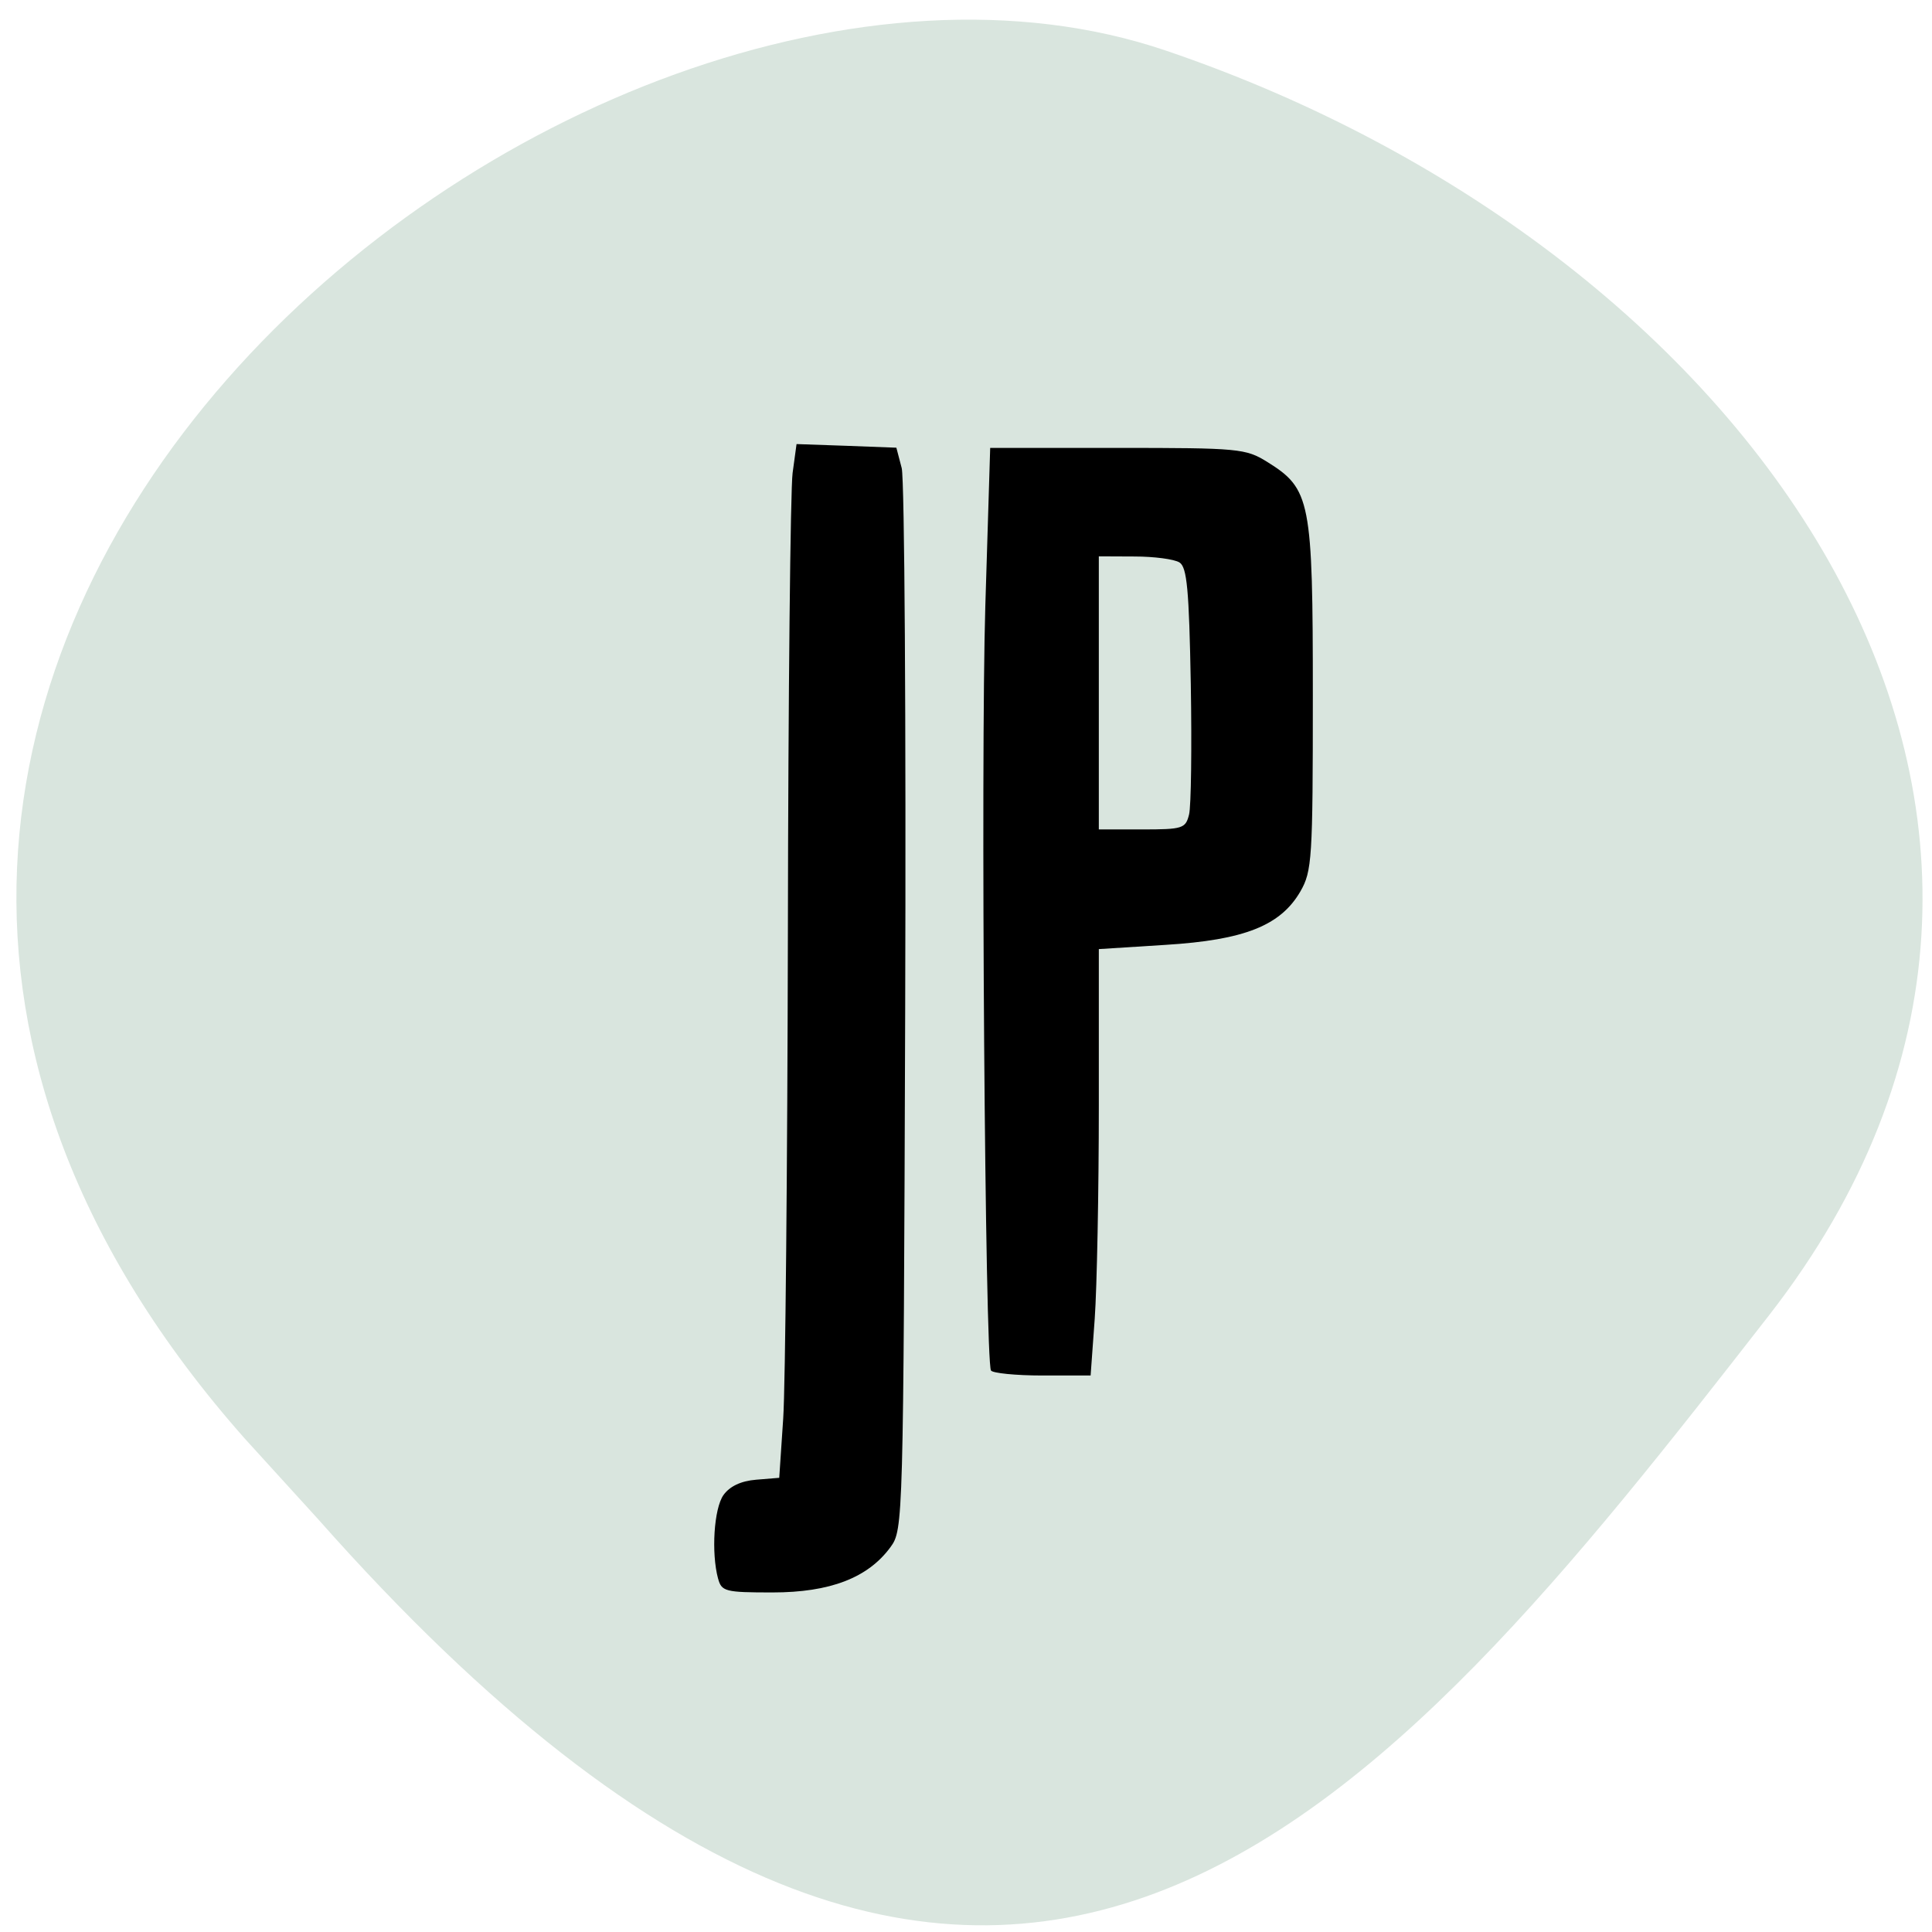 <svg xmlns="http://www.w3.org/2000/svg" viewBox="0 0 48 48"><path d="m 6.082 35.742 c -16.977 -19.18 8.152 -39.477 22.875 -34.488 c 14.723 4.992 24.609 19.07 14.996 31.422 c -9.613 12.348 -19.06 24.26 -36.04 5.078" fill="#d9e5de"/><path d="m 17.84 39.22 c -0.172 -0.641 -0.102 -1.738 0.133 -2.074 c 0.156 -0.219 0.434 -0.352 0.813 -0.383 l 0.574 -0.047 l 0.098 -1.465 c 0.055 -0.805 0.105 -6.258 0.117 -12.12 c 0.008 -5.863 0.063 -10.98 0.117 -11.379 l 0.098 -0.719 l 1.238 0.043 l 1.242 0.047 l 0.133 0.508 c 0.07 0.281 0.109 6.328 0.086 13.441 c -0.043 12.77 -0.051 12.934 -0.363 13.363 c -0.559 0.766 -1.504 1.129 -2.934 1.129 c -1.176 0 -1.266 -0.023 -1.352 -0.348"/><path d="m 24.621 34.05 c -0.148 -0.242 -0.258 -15.11 -0.141 -18.992 l 0.121 -3.93 h 3.16 c 3.02 0 3.188 0.016 3.723 0.348 c 1.078 0.672 1.133 0.949 1.133 5.816 c 0 4.047 -0.02 4.352 -0.309 4.855 c -0.492 0.848 -1.387 1.207 -3.352 1.328 l -1.656 0.105 v 3.887 c 0 2.137 -0.047 4.52 -0.102 5.297 l -0.102 1.41 h -1.199 c -0.66 0 -1.238 -0.059 -1.277 -0.125 m 4.922 -13.813 c 0.051 -0.199 0.07 -1.66 0.043 -3.242 c -0.043 -2.348 -0.094 -2.902 -0.281 -3.02 c -0.129 -0.082 -0.633 -0.148 -1.117 -0.148 l -0.887 -0.004 v 6.785 h 1.074 c 1.01 0 1.082 -0.023 1.168 -0.371"/></svg>